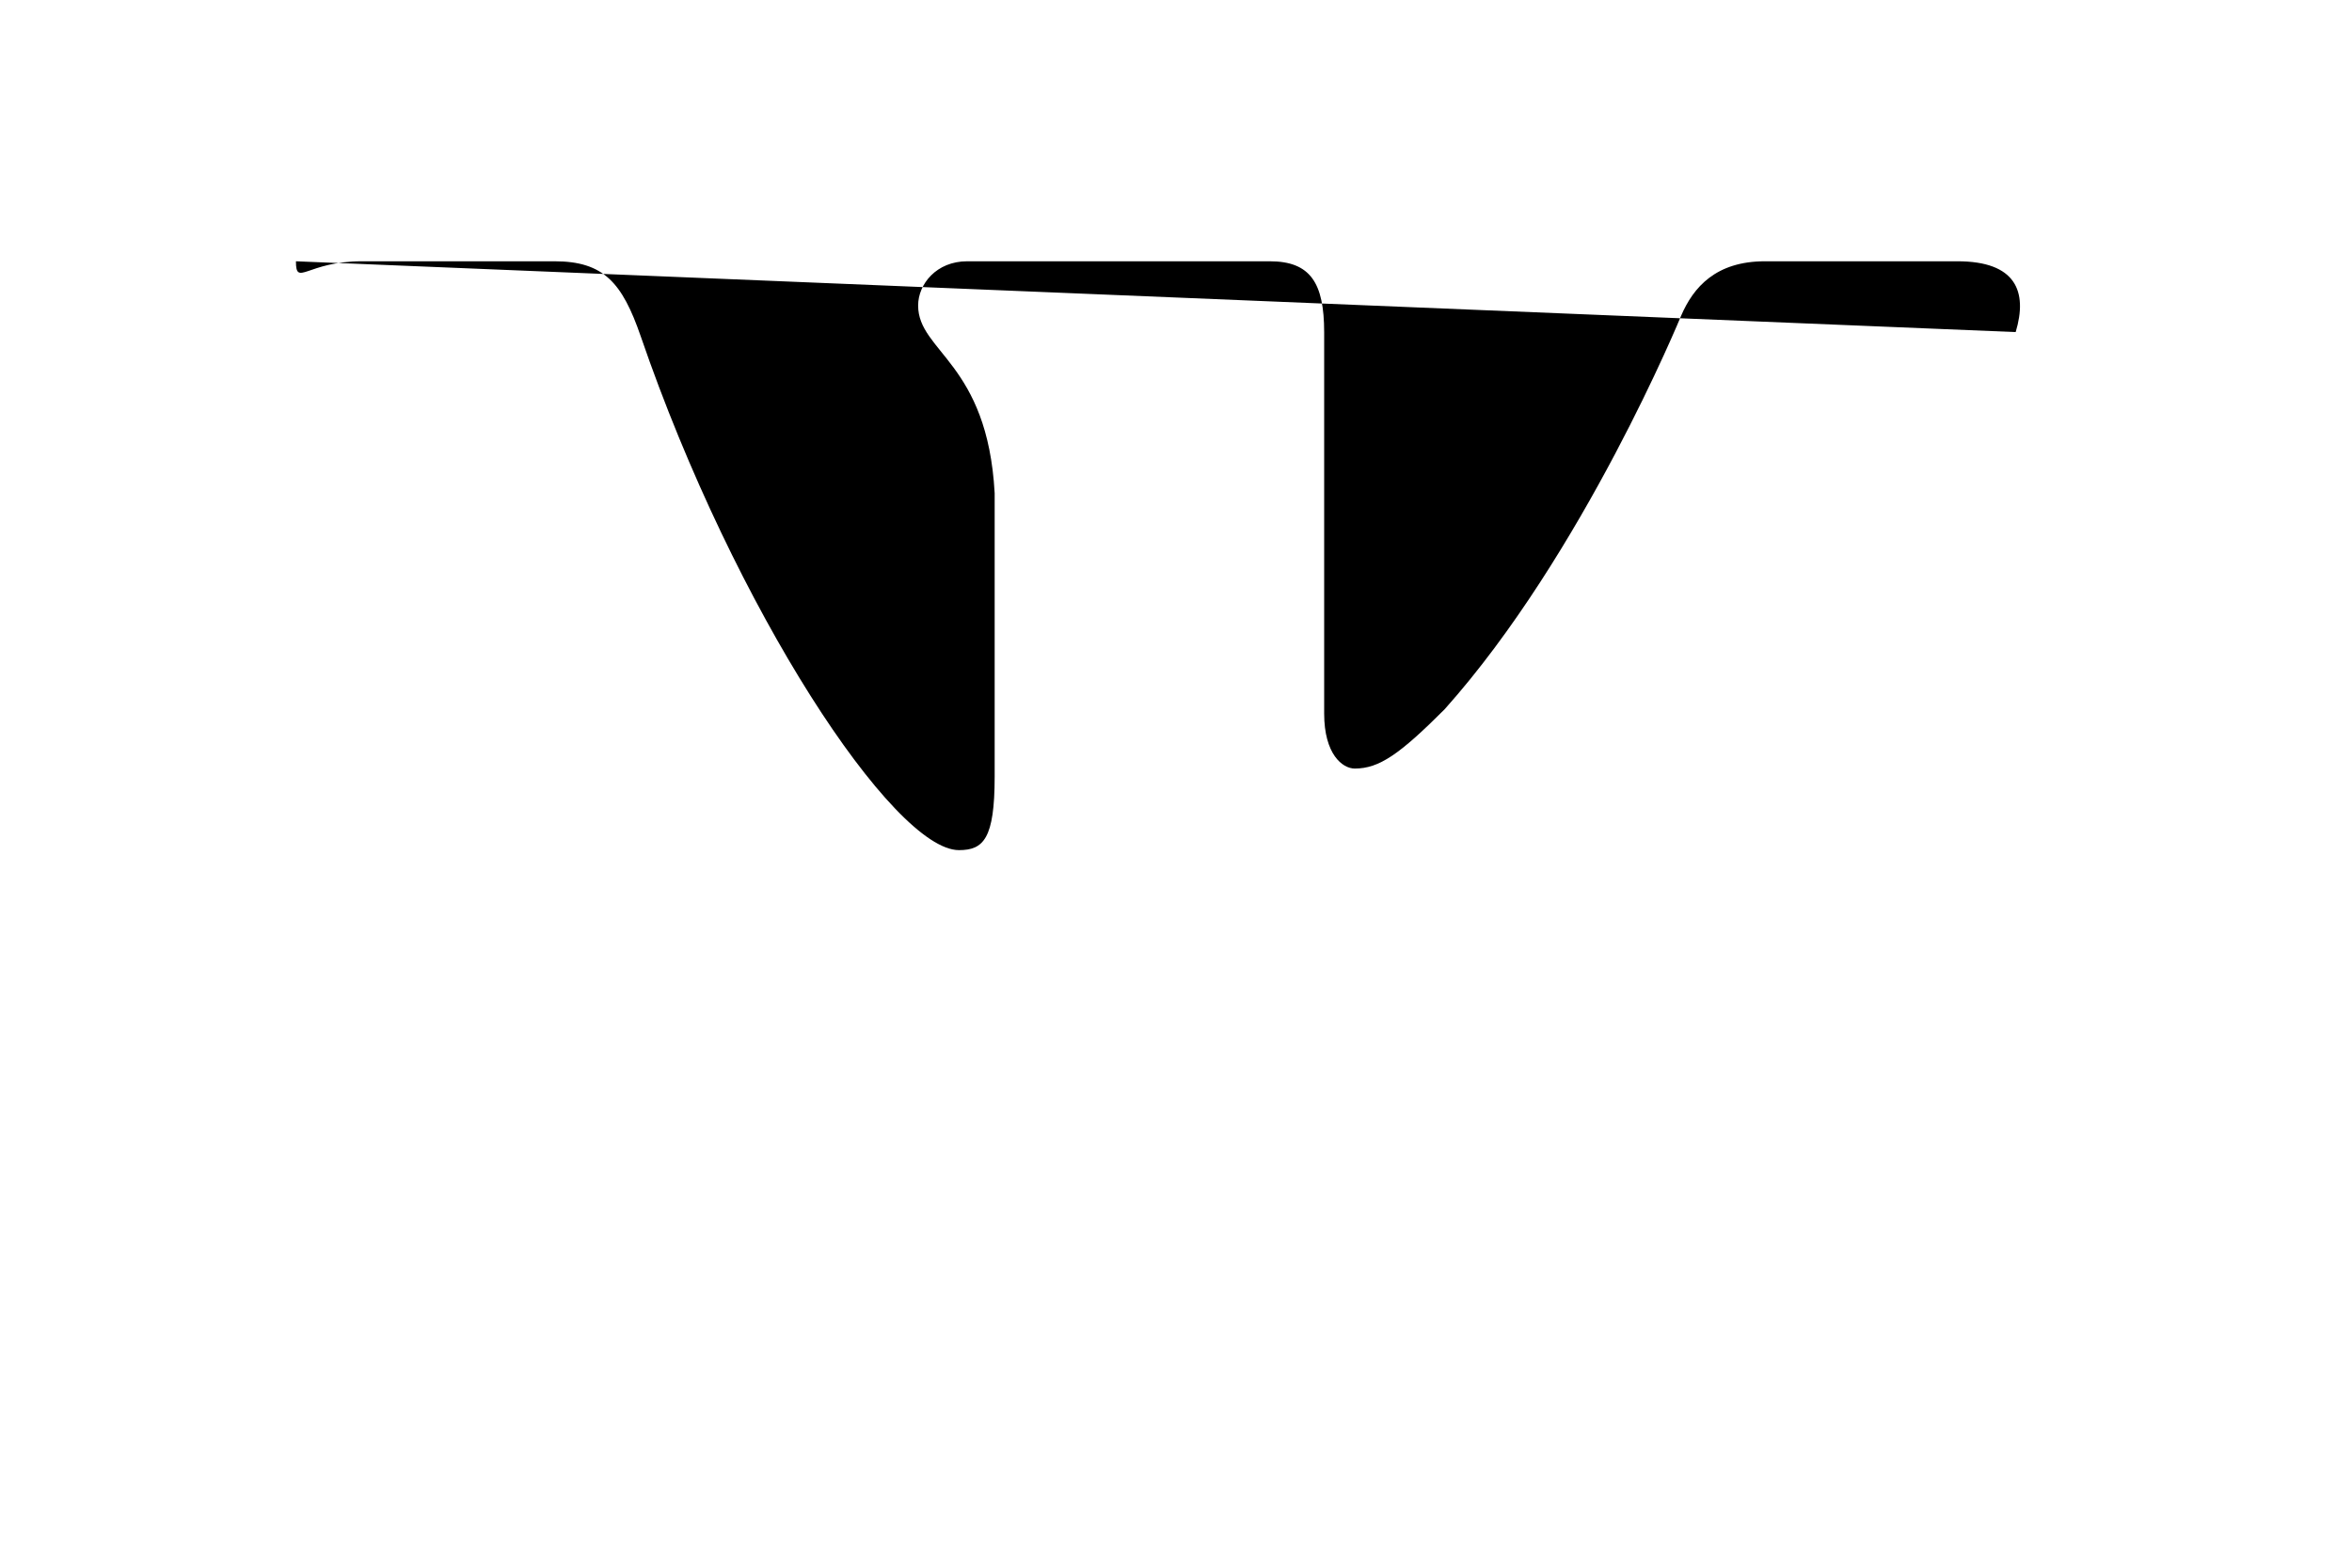 <svg xmlns="http://www.w3.org/2000/svg" height="800" width="1200" viewBox="-4.799 -4.75 41.59 28.5">
	<path fill-rule="evenodd" d="M31.258 1.287C31.481.545 31.258 0 30.2 0h-3.5c-.89 0-1.3.471-1.523.99 0 0-1.78 4.338-4.301 7.157-.816.816-1.187 1.075-1.631 1.075-.223 0-.556-.26-.556-1.001v-6.934C18.688.397 18.442 0 17.7 0h-5.5c-.556 0-.891.413-.891.804 0 .844 1.261 1.038 1.391 3.411V9.37c0 1.13-.204 1.335-.649 1.335-1.187 0-4.073-4.358-5.785-9.344C5.931.392 5.595 0 4.7 0H1.2C.2 0 0 .471 0z"></path></svg>